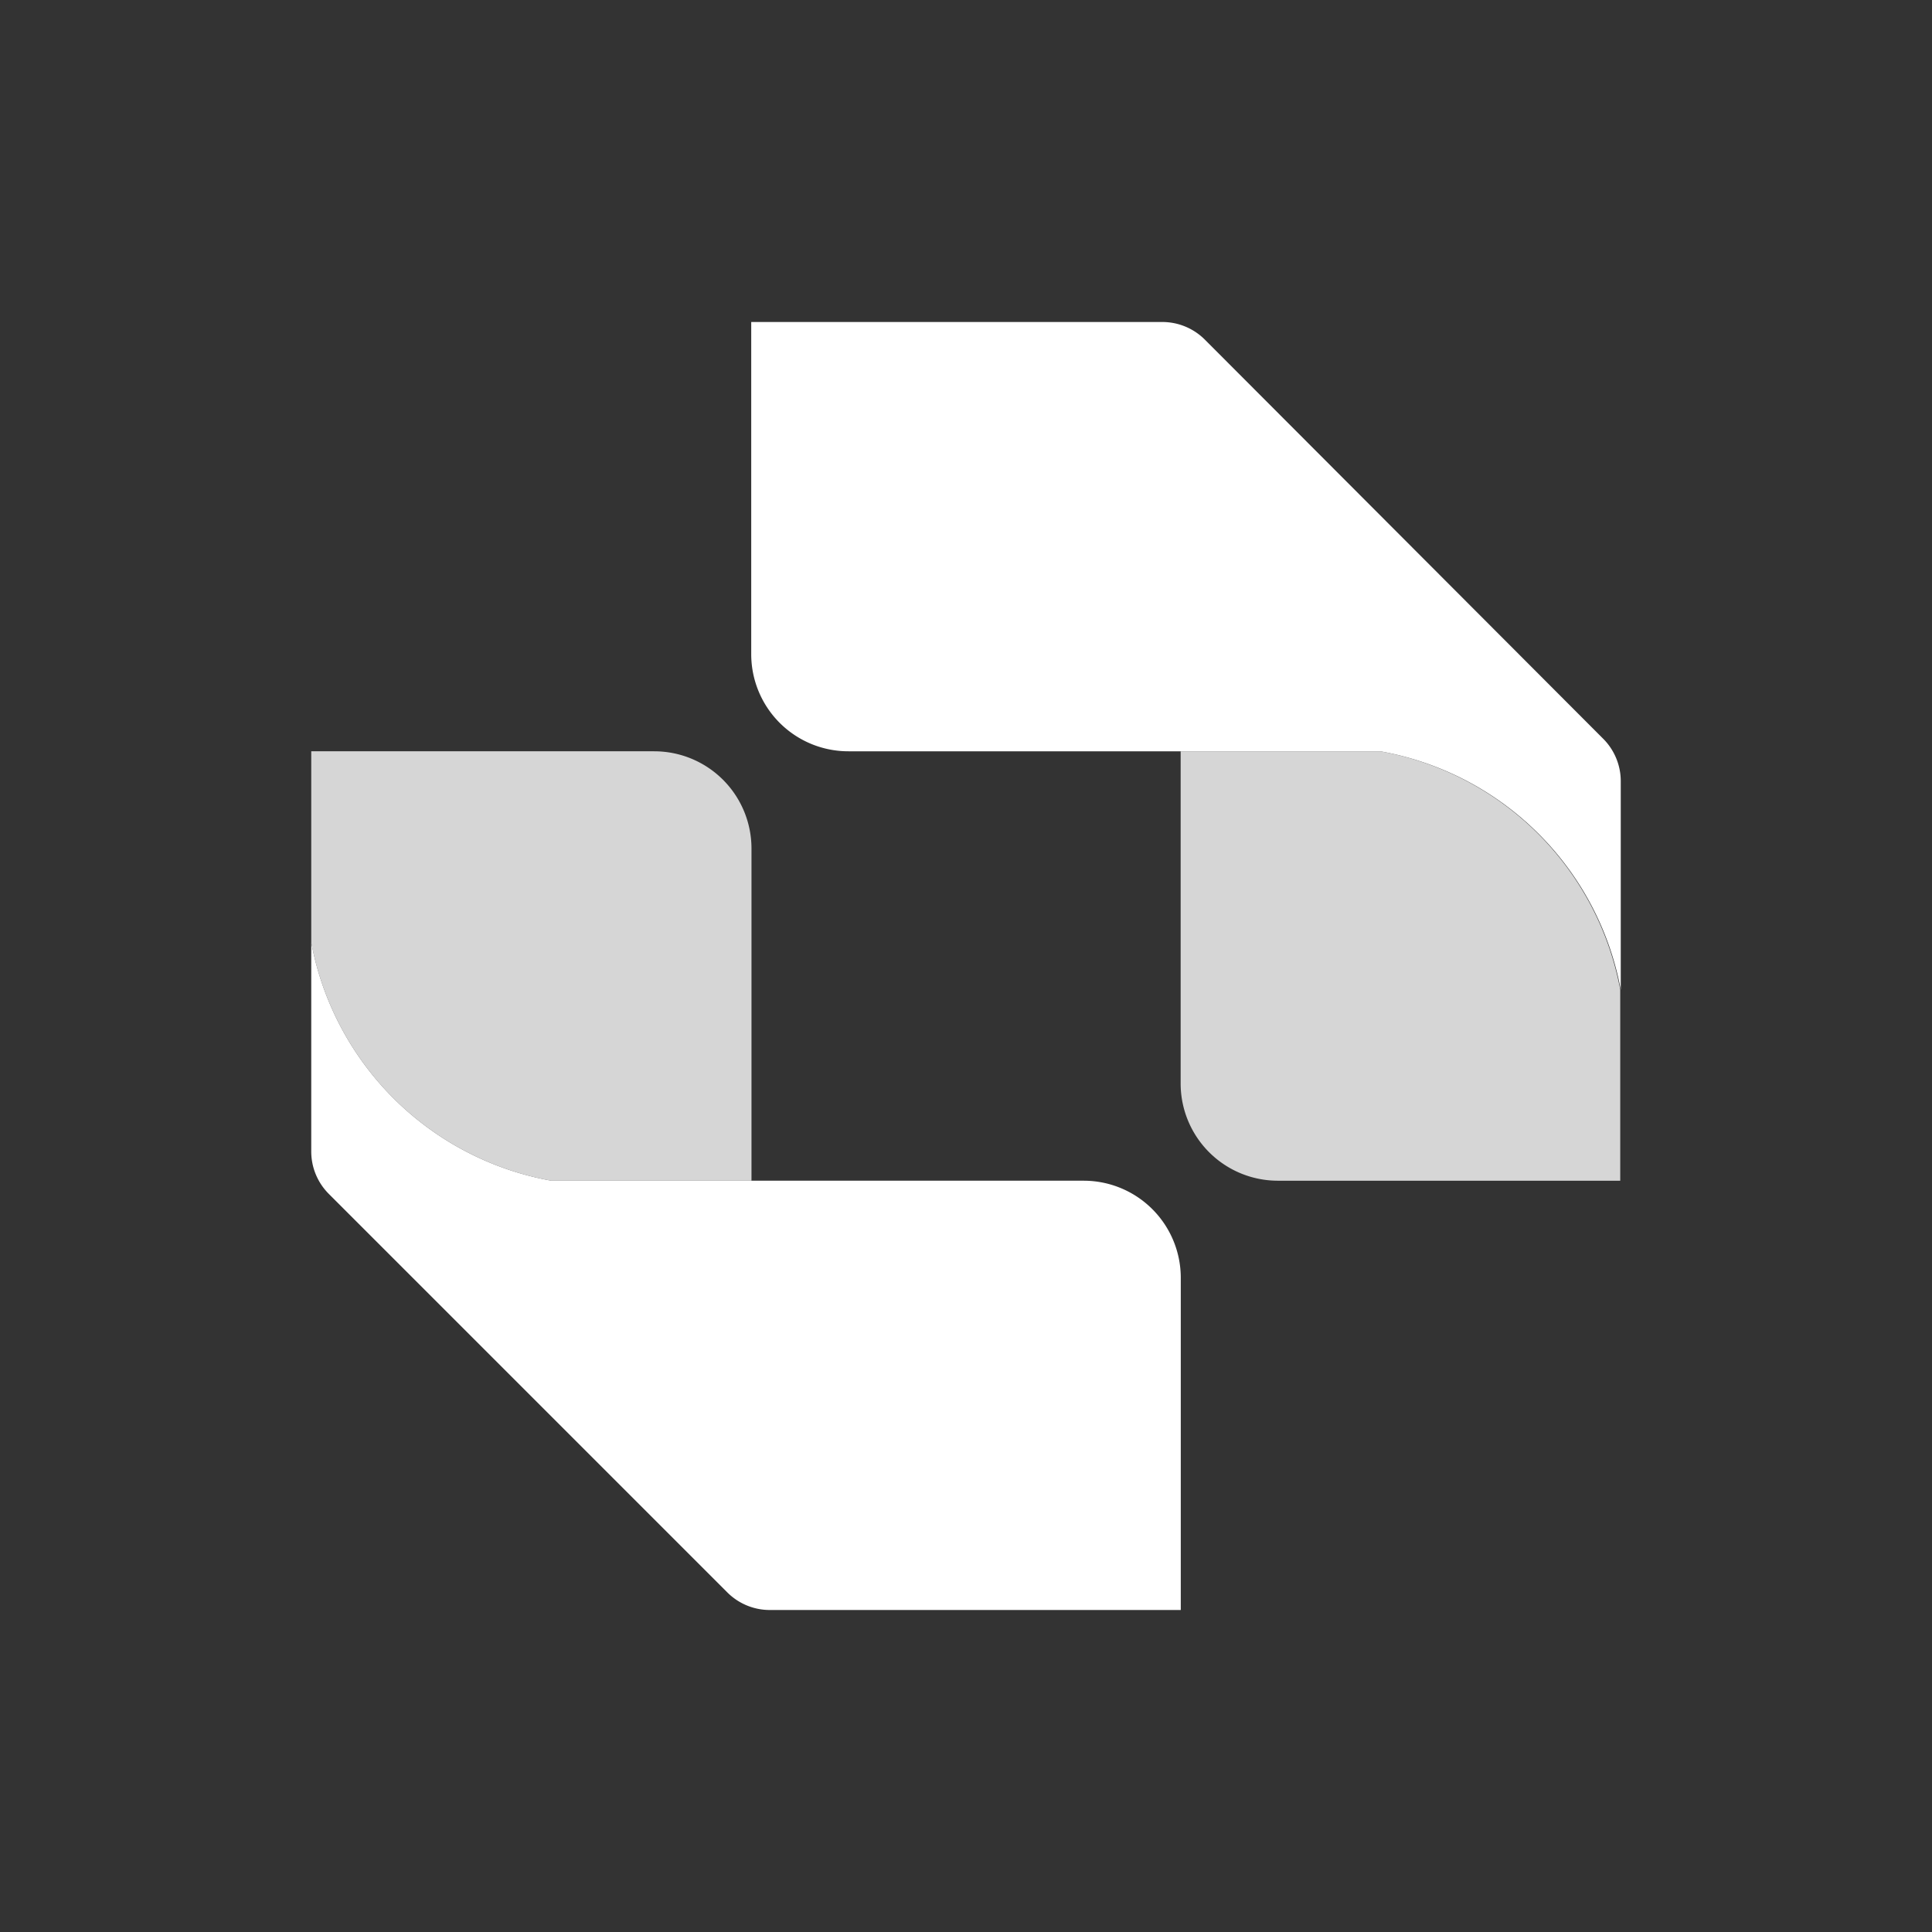 <svg width="150" height="150" xmlns="http://www.w3.org/2000/svg" xlink="http://www.w3.org/1999/xlink">
  <rect width="100%" height="100%" fill="#333333" stroke="none"/>
  <g id="svg_5">
   <path id="svg_1" opacity="0.8" fill="#ffffff" d="m91.665,84.12l0,-25.79l15.5,0a23.1,23.1 0 0 1 18.63,18.51l0,14.83l-26.63,0a7.55,7.55 0 0 1 -7.5,-7.55z"/>
   <path id="svg_2" fill="#ffffff" d="m58.325,50.79l0,-25.79l31.91,0a4.67,4.67 0 0 1 3.3,1.36l30.94,31a4.66,4.66 0 0 1 1.36,3.29l0,16.19a23.1,23.1 0 0 0 -18.67,-18.51l-41.29,0a7.54,7.54 0 0 1 -7.55,-7.54z"/>
   <path id="svg_3" opacity="0.8" fill="#ffffff" d="m58.345,65.88l0,25.79l-15.54,0a23.12,23.12 0 0 1 -18.64,-18.51l0,-14.83l26.63,0a7.55,7.55 0 0 1 7.55,7.55z"/>
   <path id="svg_4" fill="#ffffff" d="m91.675,99.21l0,25.79l-31.91,0a4.66,4.66 0 0 1 -3.29,-1.36l-30.95,-30.95a4.66,4.66 0 0 1 -1.36,-3.29l0,-16.24a23.12,23.12 0 0 0 18.64,18.51l41.36,0a7.54,7.54 0 0 1 7.51,7.54z"/>
  </g>
</svg>